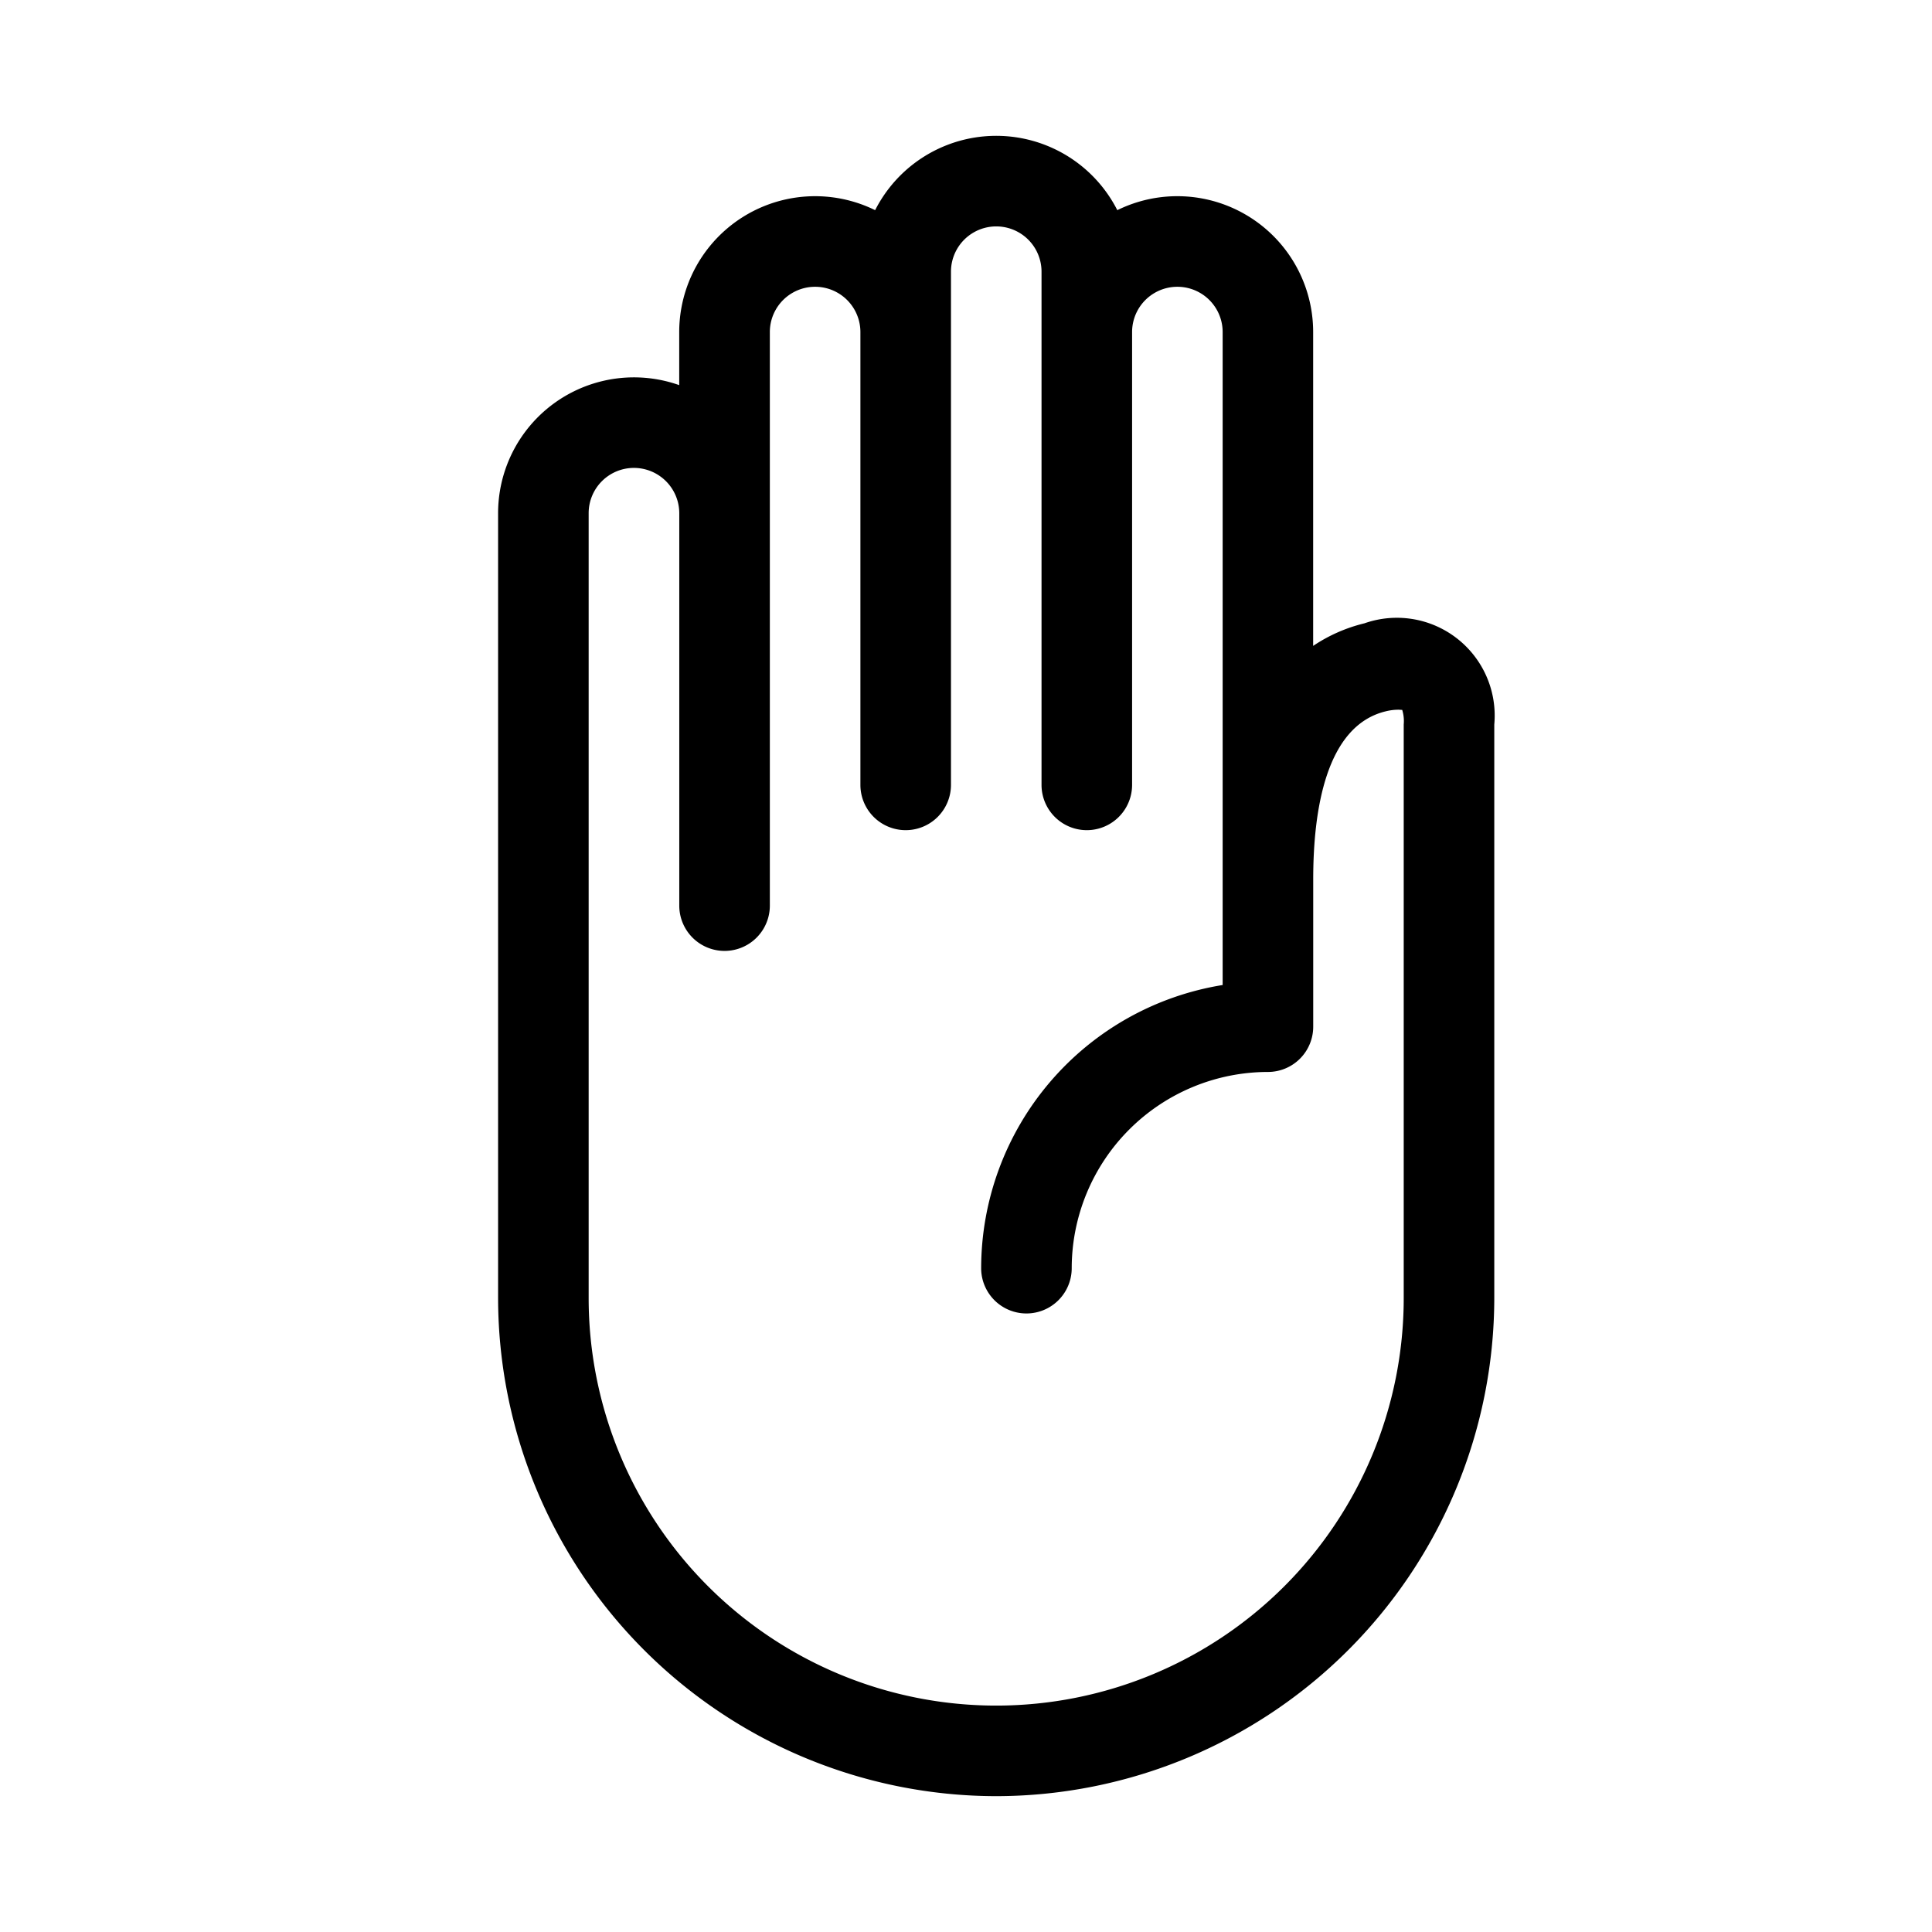 <svg width="32" height="32" viewBox="0 0 32 32" xmlns="http://www.w3.org/2000/svg"><path d="M16.5 29.75a8.26 8.26 0 0 1-8.25-8.25V8.496a2.25 2.25 0 0 1 3-2.117v-.88a2.251 2.251 0 0 1 3.245-2.018 2.249 2.249 0 0 1 4.011 0A2.25 2.25 0 0 1 21.75 5.5v5.198c.259-.174.547-.301.85-.374A1.62 1.62 0 0 1 24.75 12v9.5a8.26 8.26 0 0 1-8.25 8.25Zm-6-22a.75.75 0 0 0-.75.746V21.5a6.75 6.75 0 1 0 13.5 0V12a.63.63 0 0 0-.025-.242c-.008.001-.038-.003-.067-.003a.884.884 0 0 0-.207.027c-.993.24-1.2 1.646-1.2 2.783v2.44a.75.75 0 0 1-.75.75 3.254 3.254 0 0 0-3.25 3.25.75.75 0 1 1-1.5 0 4.758 4.758 0 0 1 4-4.69V5.5a.75.75 0 1 0-1.5 0V13a.75.75 0 0 1-1.5 0V4.5a.75.75 0 1 0-1.5 0V13a.75.75 0 0 1-1.5 0V5.5a.75.75 0 1 0-1.5 0V15a.75.75 0 0 1-1.5 0V8.5a.752.752 0 0 0-.752-.75Z"/></svg>